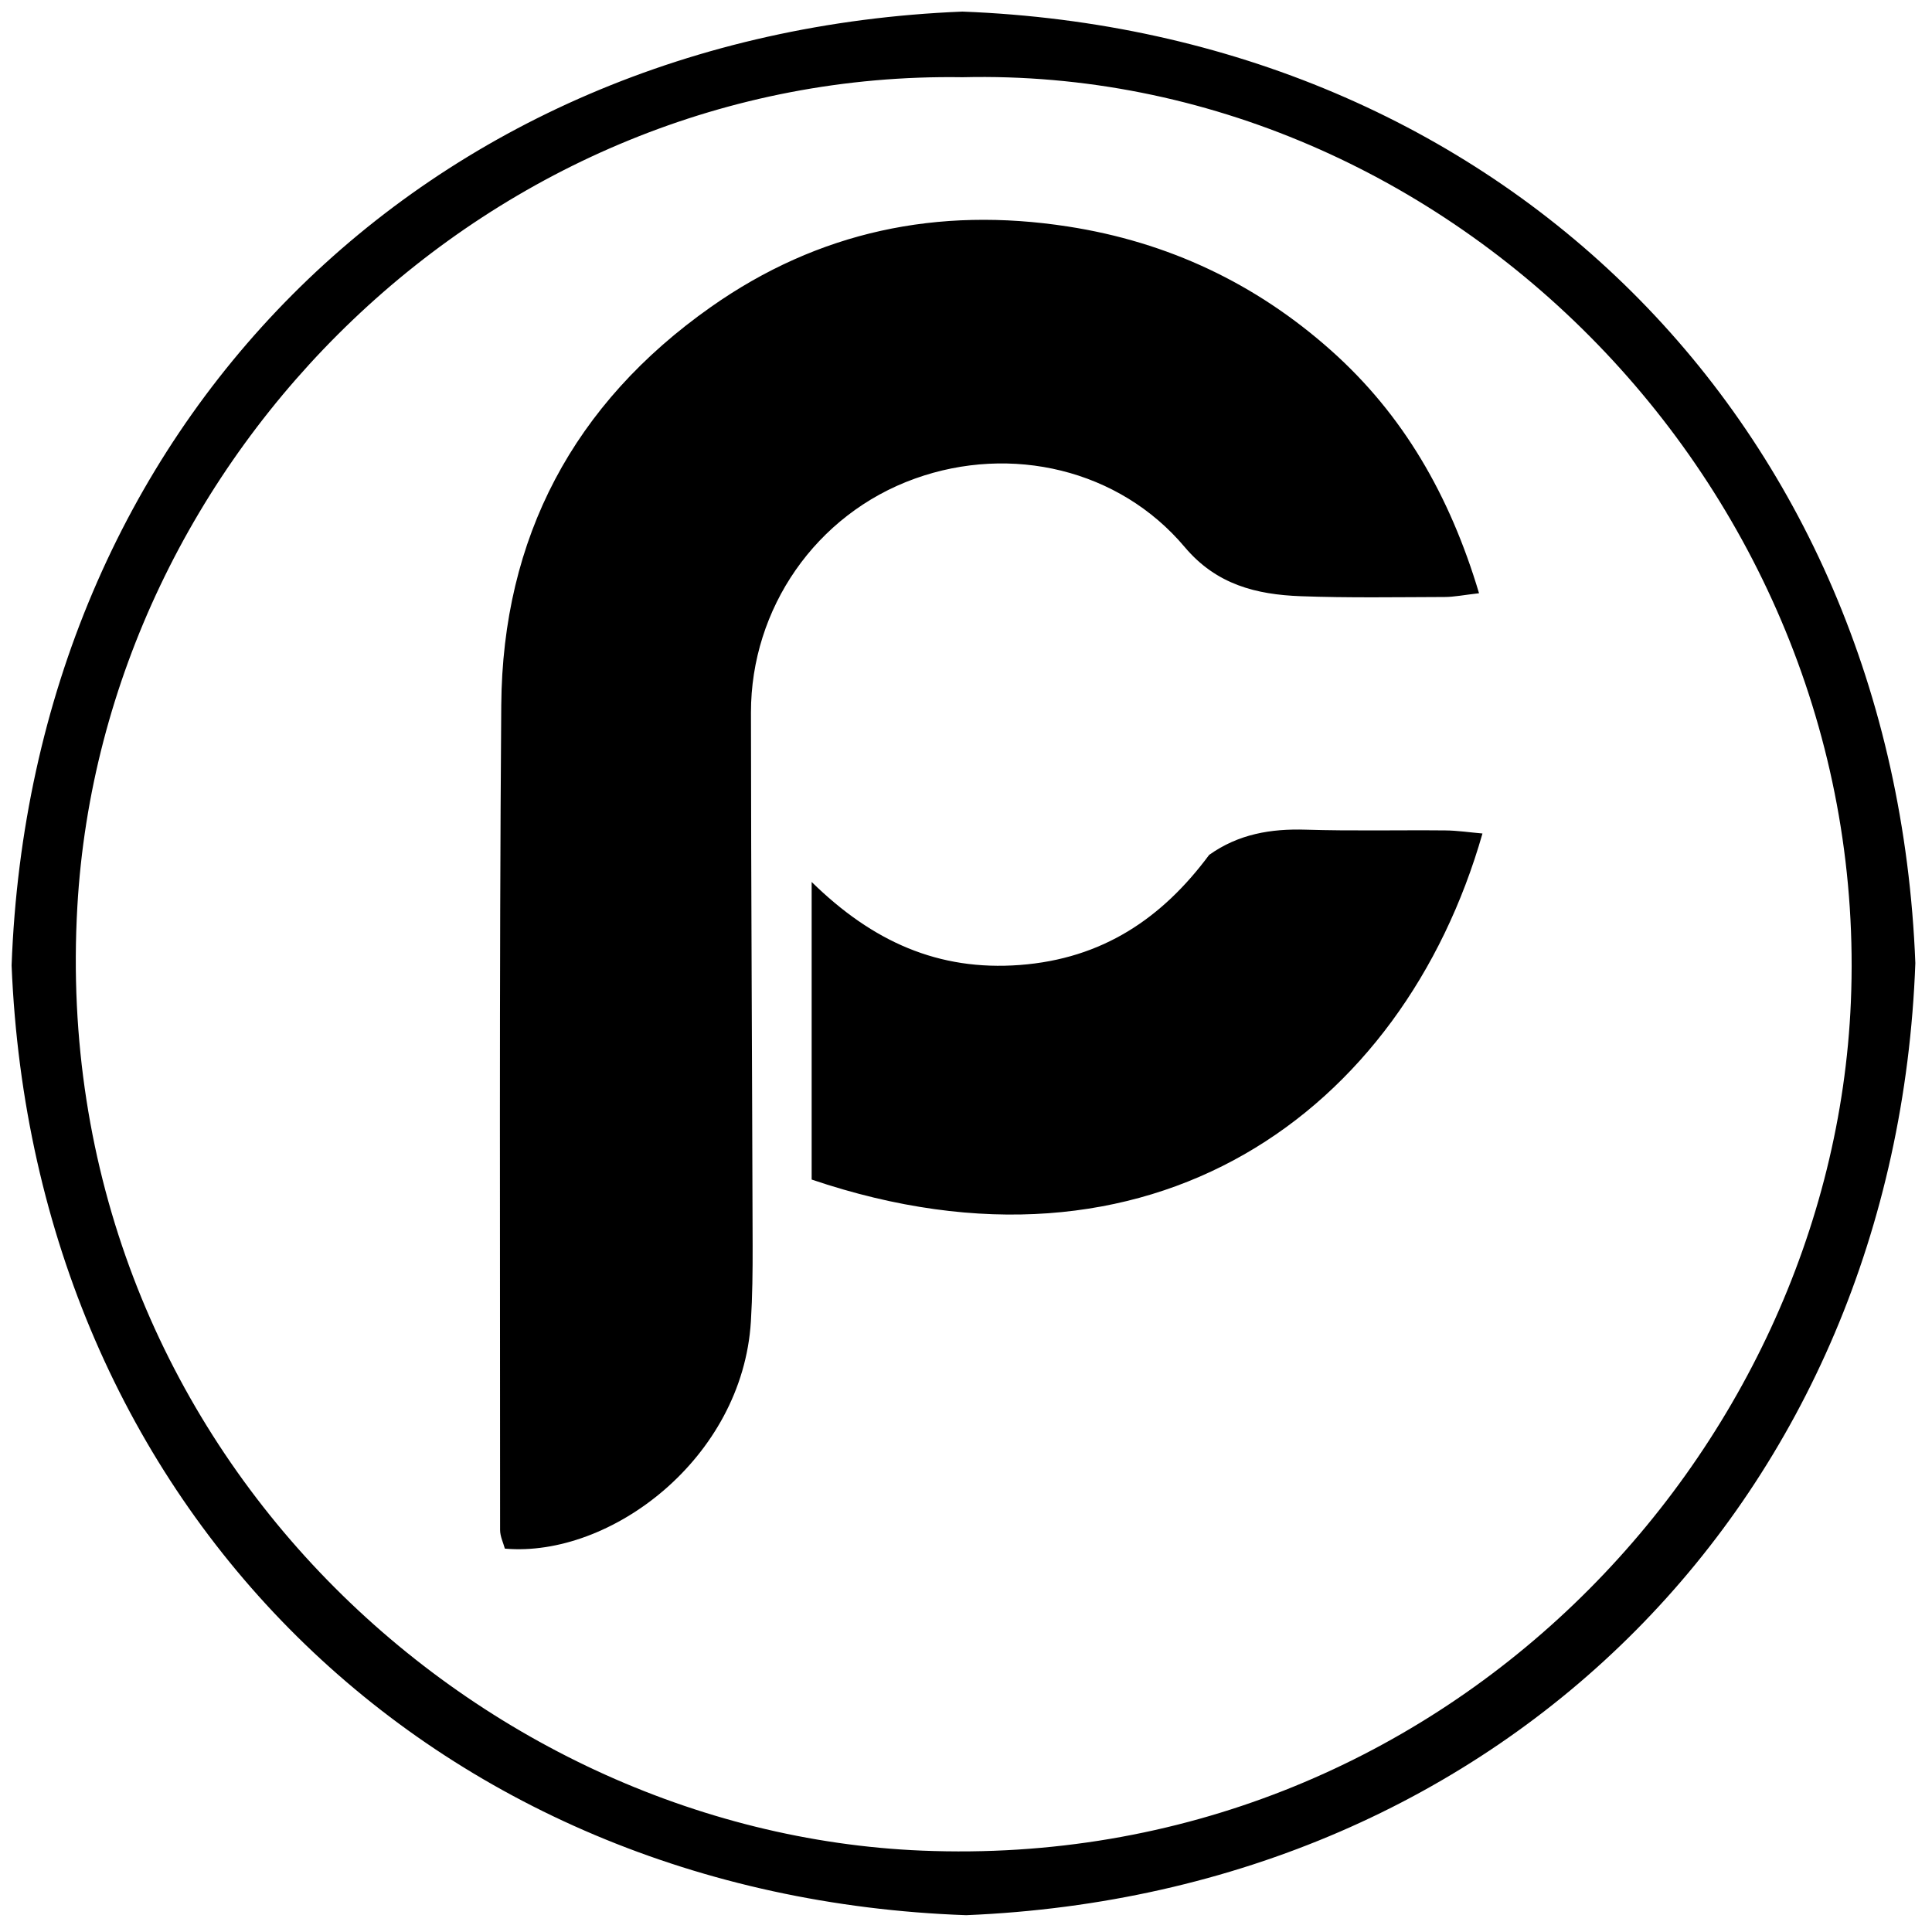 <?xml version="1.0" encoding="iso-8859-1"?>
<!-- Generator: Adobe Illustrator 19.0.0, SVG Export Plug-In . SVG Version: 6.00 Build 0)  -->
<svg version="1.1" id="Layer_1" xmlns="http://www.w3.org/2000/svg" xmlns:xlink="http://www.w3.org/1999/xlink" x="0px" y="0px"
	 viewBox="0 0 500 500" enable-background="new 0 0 500 500" xml:space="preserve">
<path d="M495.689,249.254c-5.042,137.589-105.811,240.617-245.644,246.394C111.894,490.762,8.727,390.11,3.002,249.845
	C8.142,110.432,109.625,8.645,249.074,3C387.796,8.314,490.252,109.149,495.689,249.254z M249.128,19.986
	C127.129,18.089,26.676,117.759,20.015,234.68c-7.878,138.287,102.263,239.463,218.557,244.259
	c134.371,5.542,235.492-102.428,240.429-219.598C484.556,127.503,375.226,16.952,249.128,19.986z M344.448,90.668
	c-19.445-17.304-42.13-28.035-68.095-32.052c-33.653-5.206-64.56,1.249-92.371,20.829c-35.545,25.025-53.924,59.669-54.255,103.058
	c-0.542,71.147-0.29,142.301-0.303,213.452c0,1.675,0.838,3.349,1.233,4.828c27.277,2.389,61.491-23.282,63.673-58.78
	c0.402-6.546,0.467-13.121,0.45-19.682c-0.122-45.974-0.404-91.948-0.432-137.921c-0.017-26.845,16.725-51.331,42.478-60.553
	c24.843-8.896,52.781-2.448,69.771,17.725c8.219,9.759,18.573,12.301,30.049,12.727c12.39,0.46,24.808,0.239,37.214,0.203
	c2.483-0.007,4.965-0.523,8.915-0.971C375.199,128.189,363.119,107.283,344.448,90.668z M374.032,214.911
	c-12.034-0.114-24.077,0.18-36.101-0.192c-9.012-0.279-17.38,1.111-25.004,6.528c-12.157,16.394-27.598,26.878-49.006,28.492
	c-21.025,1.585-38.081-6.018-53.866-21.489c0,27.347,0,52.32,0,77.017c87.777,29.755,152.937-17.311,173.608-89.56
	C380.372,215.423,377.204,214.941,374.032,214.911z"/>
</svg>
